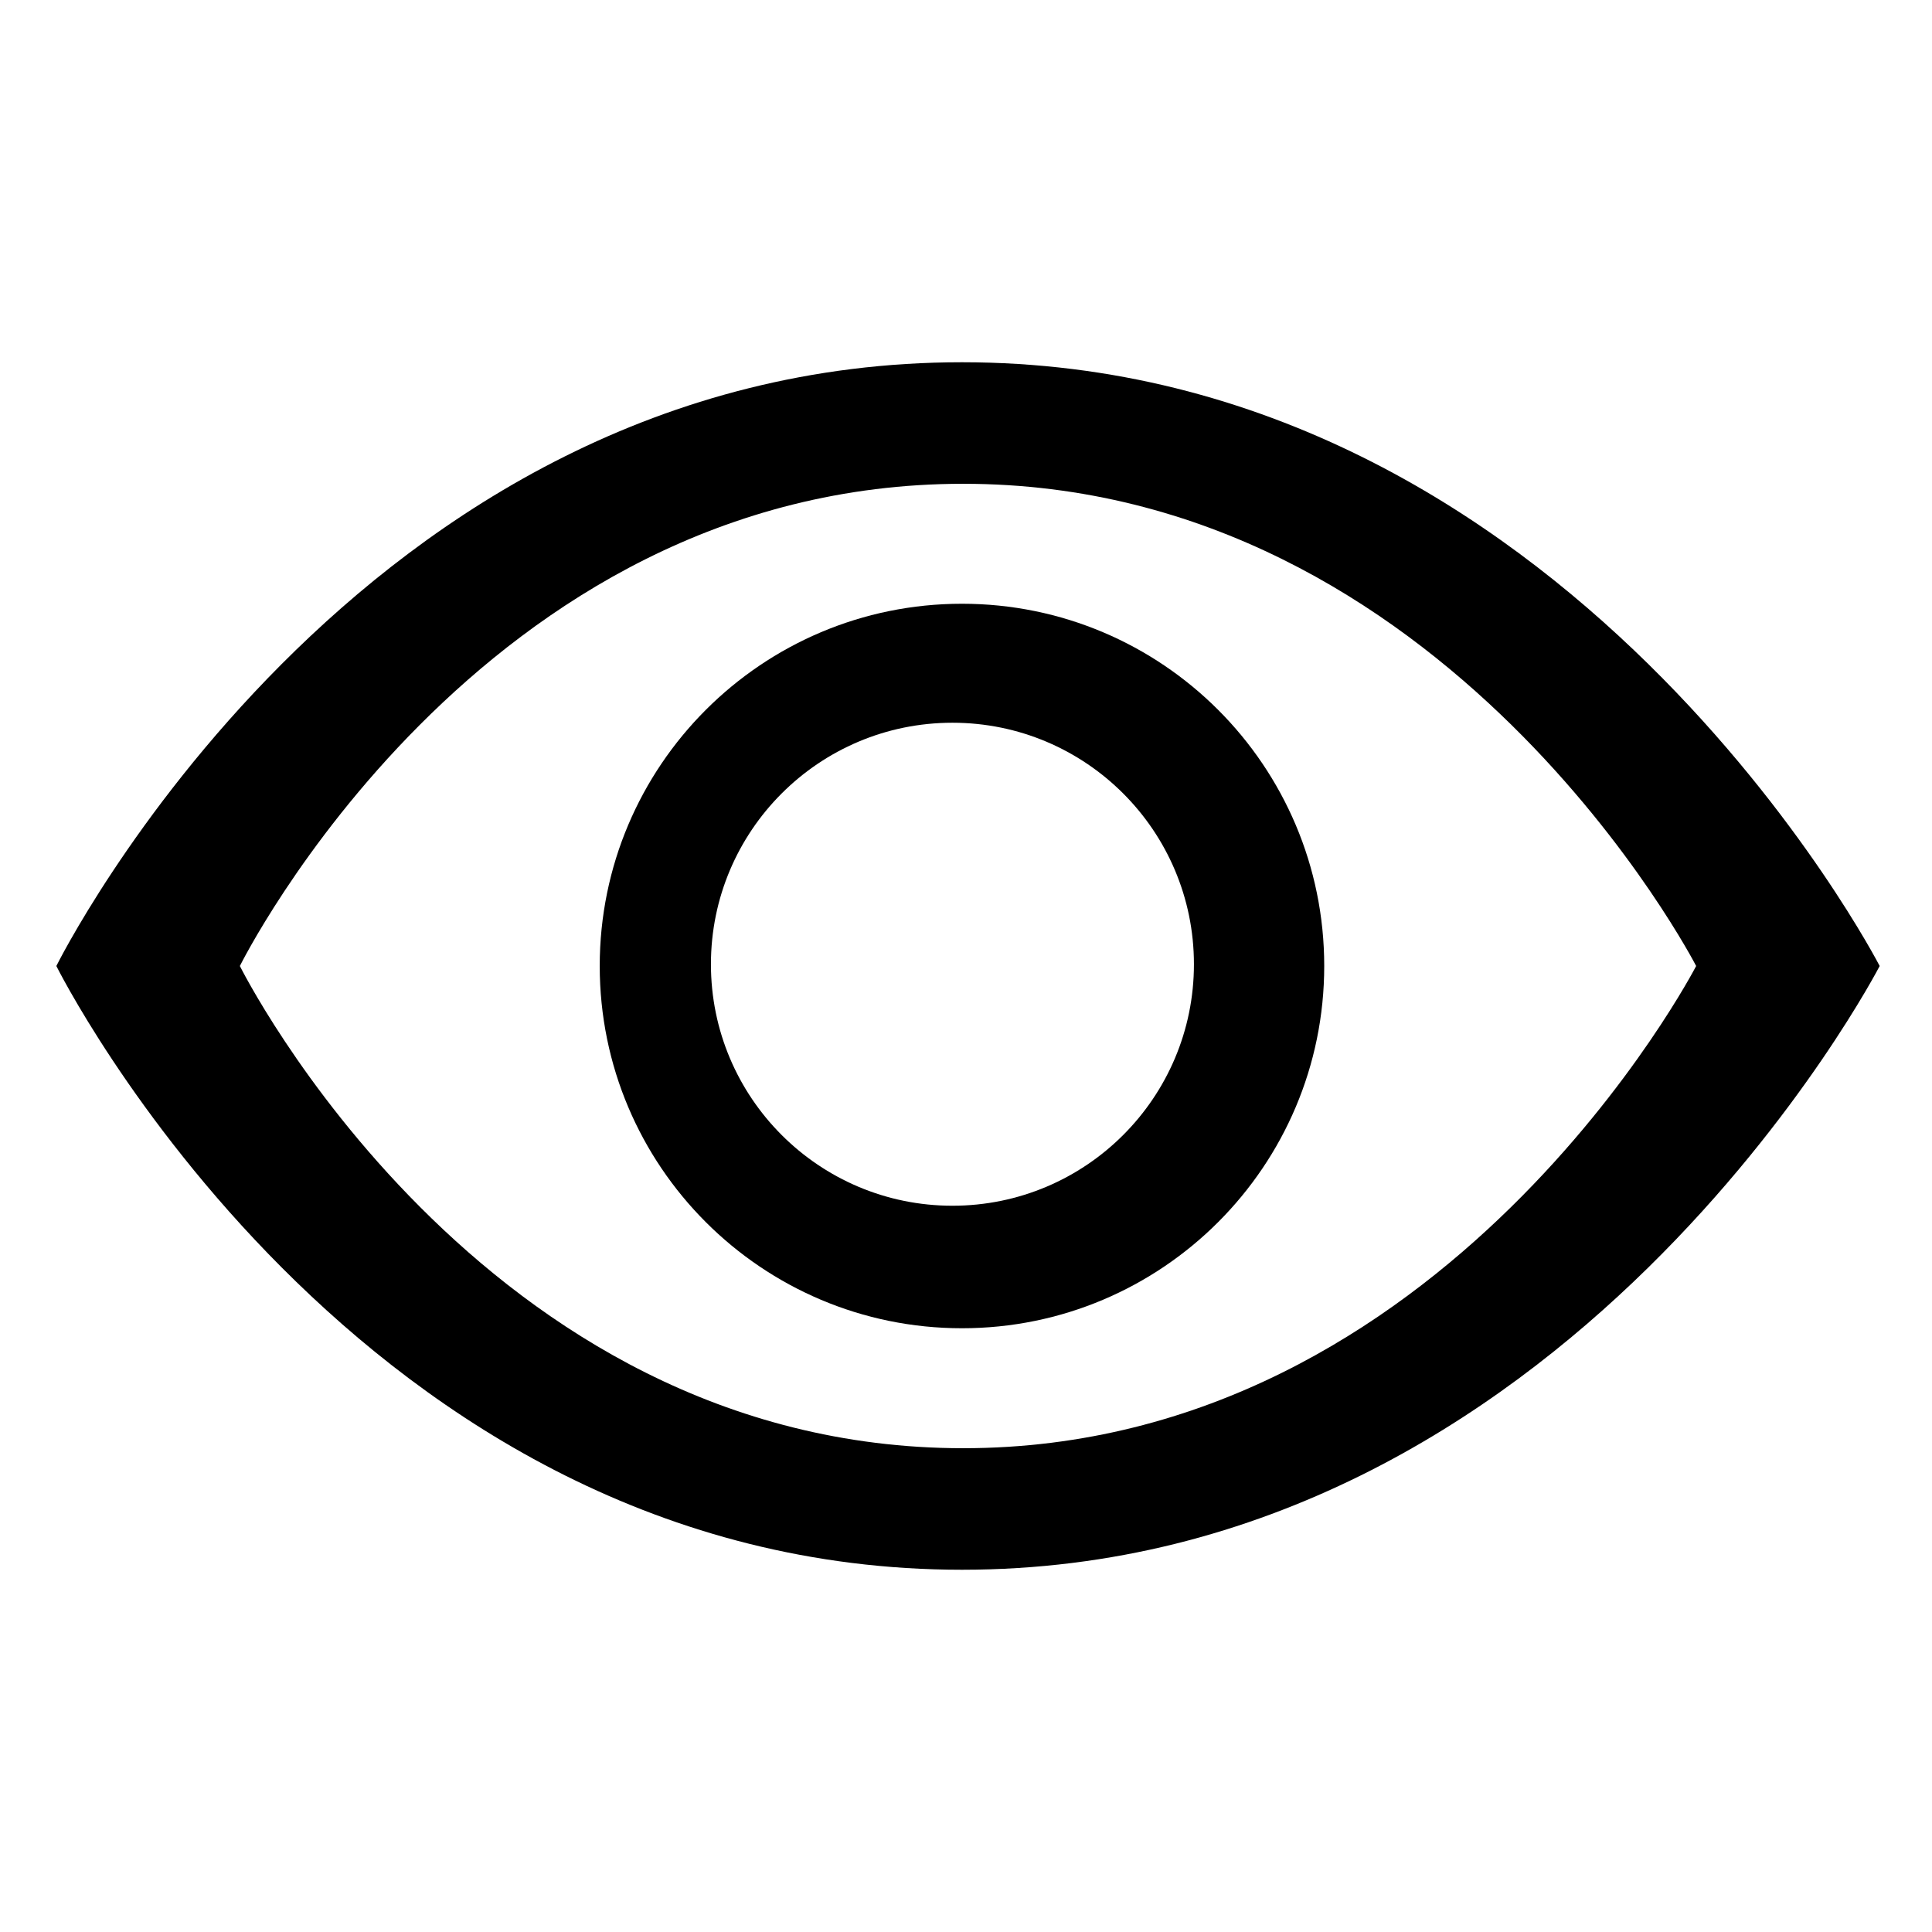 <?xml version="1.0" encoding="utf-8"?>
<!-- Generator: Adobe Illustrator 17.0.0, SVG Export Plug-In . SVG Version: 6.00 Build 0)  -->
<!DOCTYPE svg PUBLIC "-//W3C//DTD SVG 1.1 Tiny//EN" "http://www.w3.org/Graphics/SVG/1.1/DTD/svg11-tiny.dtd">
<svg version="1.1" baseProfile="tiny" id="图层_1"
	 xmlns="http://www.w3.org/2000/svg" xmlns:xlink="http://www.w3.org/1999/xlink" x="0px" y="0px" width="480px" height="480px"
	 viewBox="0 0 480 480" xml:space="preserve">
<g>
	<path d="M239,90C88.233,90,14,240,14,240s74.556,150,225,150s228-150,228-150S389.767,90,239,90z M239.302,359.804
		C119.144,359.804,59.596,240,59.596,240s59.289-119.804,179.706-119.804S421.404,240,421.404,240S359.46,359.804,239.302,359.804z"
		/>
	<path d="M239,150c-49.706,0-90,40.294-90,90s40.294,90,90,90s90-40.294,90-90S288.706,150,239,150z M236.629,299.562
		c-33.137,0-60-26.863-60-60c0-33.137,26.863-60,60-60c33.137,0,60,26.863,60,60C296.629,272.699,269.766,299.562,236.629,299.562z"
		/>
</g>
</svg>
